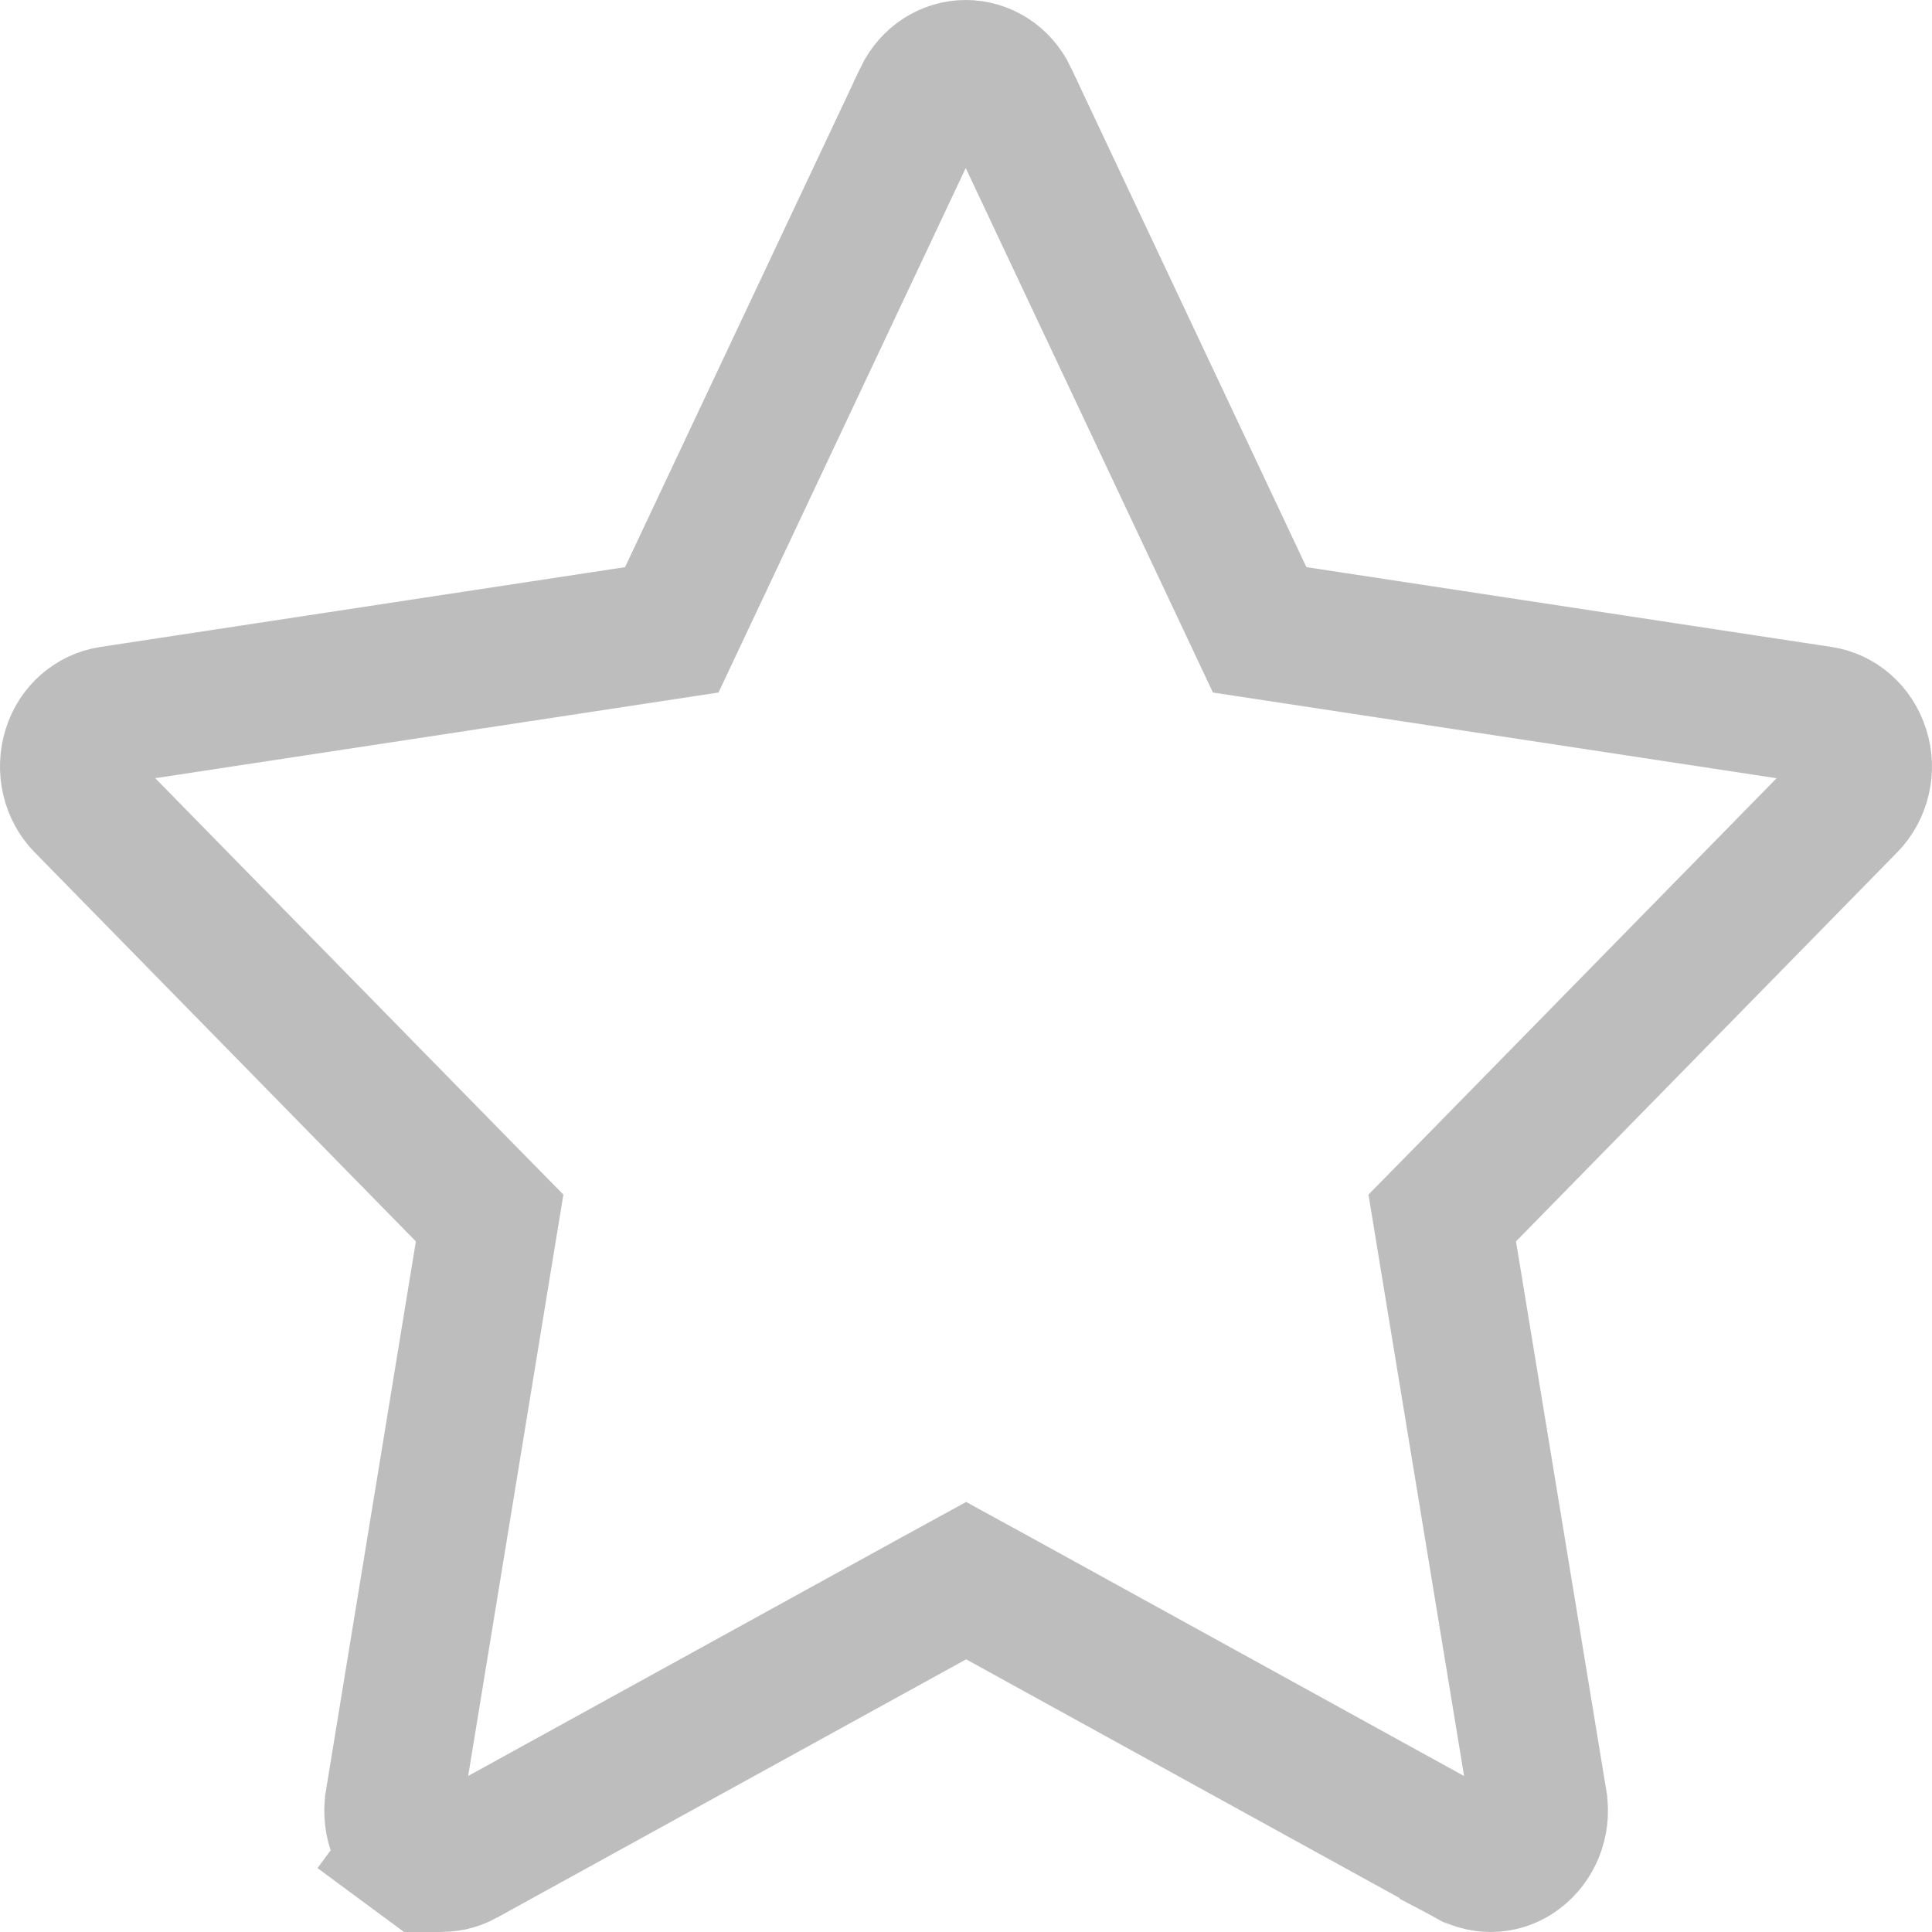 <svg width="14" height="14" viewBox="0 0 14 14" fill="none" xmlns="http://www.w3.org/2000/svg">
<path d="M7.309 0.704L7.309 0.705L9.014 4.322L9.128 4.564L9.391 4.604L13.2 5.183C13.2 5.183 13.2 5.183 13.2 5.183C13.323 5.202 13.436 5.293 13.481 5.435C13.526 5.574 13.488 5.727 13.391 5.826L13.391 5.826L10.629 8.645L10.451 8.826L10.492 9.076L11.147 13.058C11.147 13.059 11.147 13.059 11.147 13.059C11.17 13.206 11.11 13.351 10.998 13.434C10.896 13.511 10.76 13.522 10.642 13.459C10.642 13.458 10.642 13.458 10.641 13.458L7.242 11.586L7.001 11.454L6.76 11.586L3.36 13.458C3.36 13.458 3.36 13.458 3.359 13.459C3.245 13.521 3.107 13.511 3 13.432L2.703 13.834L3 13.432C2.893 13.353 2.831 13.208 2.855 13.059C2.855 13.059 2.855 13.059 2.855 13.058L3.507 9.076L3.548 8.826L3.37 8.645L0.608 5.826L0.608 5.826C0.513 5.73 0.473 5.576 0.519 5.431C0.561 5.295 0.673 5.203 0.799 5.183C0.799 5.183 0.799 5.183 0.799 5.183L4.605 4.604L4.868 4.564L4.982 4.322L6.686 0.707C6.686 0.707 6.686 0.707 6.686 0.706C6.75 0.573 6.873 0.5 6.998 0.5C7.126 0.5 7.248 0.575 7.309 0.704Z" stroke="#BDBDBD"/>
</svg>
